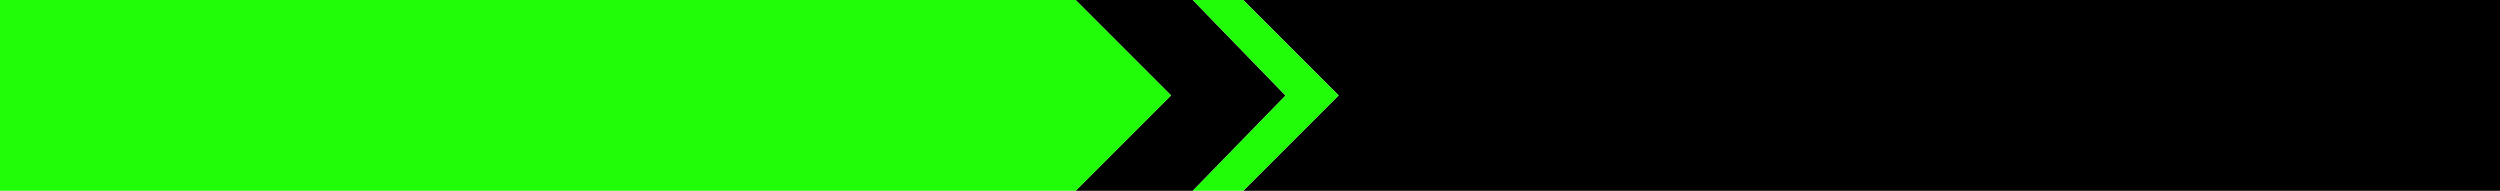<?xml version="1.0" encoding="UTF-8" standalone="no"?>
<svg xmlns:xlink="http://www.w3.org/1999/xlink" height="58.0px" width="760.0px" xmlns="http://www.w3.org/2000/svg">
  <g transform="matrix(1.0, 0.0, 0.0, 1.0, 0.0, 0.0)">
    <path d="M377.95 0.0 L760.0 0.0 760.0 58.0 377.95 58.0 406.95 29.0 377.95 0.0 M362.6 58.0 L327.0 58.0 355.0 30.0 356.0 29.0 355.0 28.0 327.0 0.0 362.6 0.0 390.8 29.05 362.6 58.0" fill="#000000" fill-rule="evenodd" stroke="none"/>
    <path d="M377.95 58.0 L362.6 58.0 390.8 29.05 362.6 0.0 377.95 0.0 406.95 29.0 377.95 58.0 M327.0 58.0 L0.0 58.0 0.0 0.0 327.0 0.0 355.0 28.0 356.0 29.0 355.0 30.0 327.0 58.0" fill="#21fd09" fill-rule="evenodd" stroke="none"/>
  </g>
</svg>
